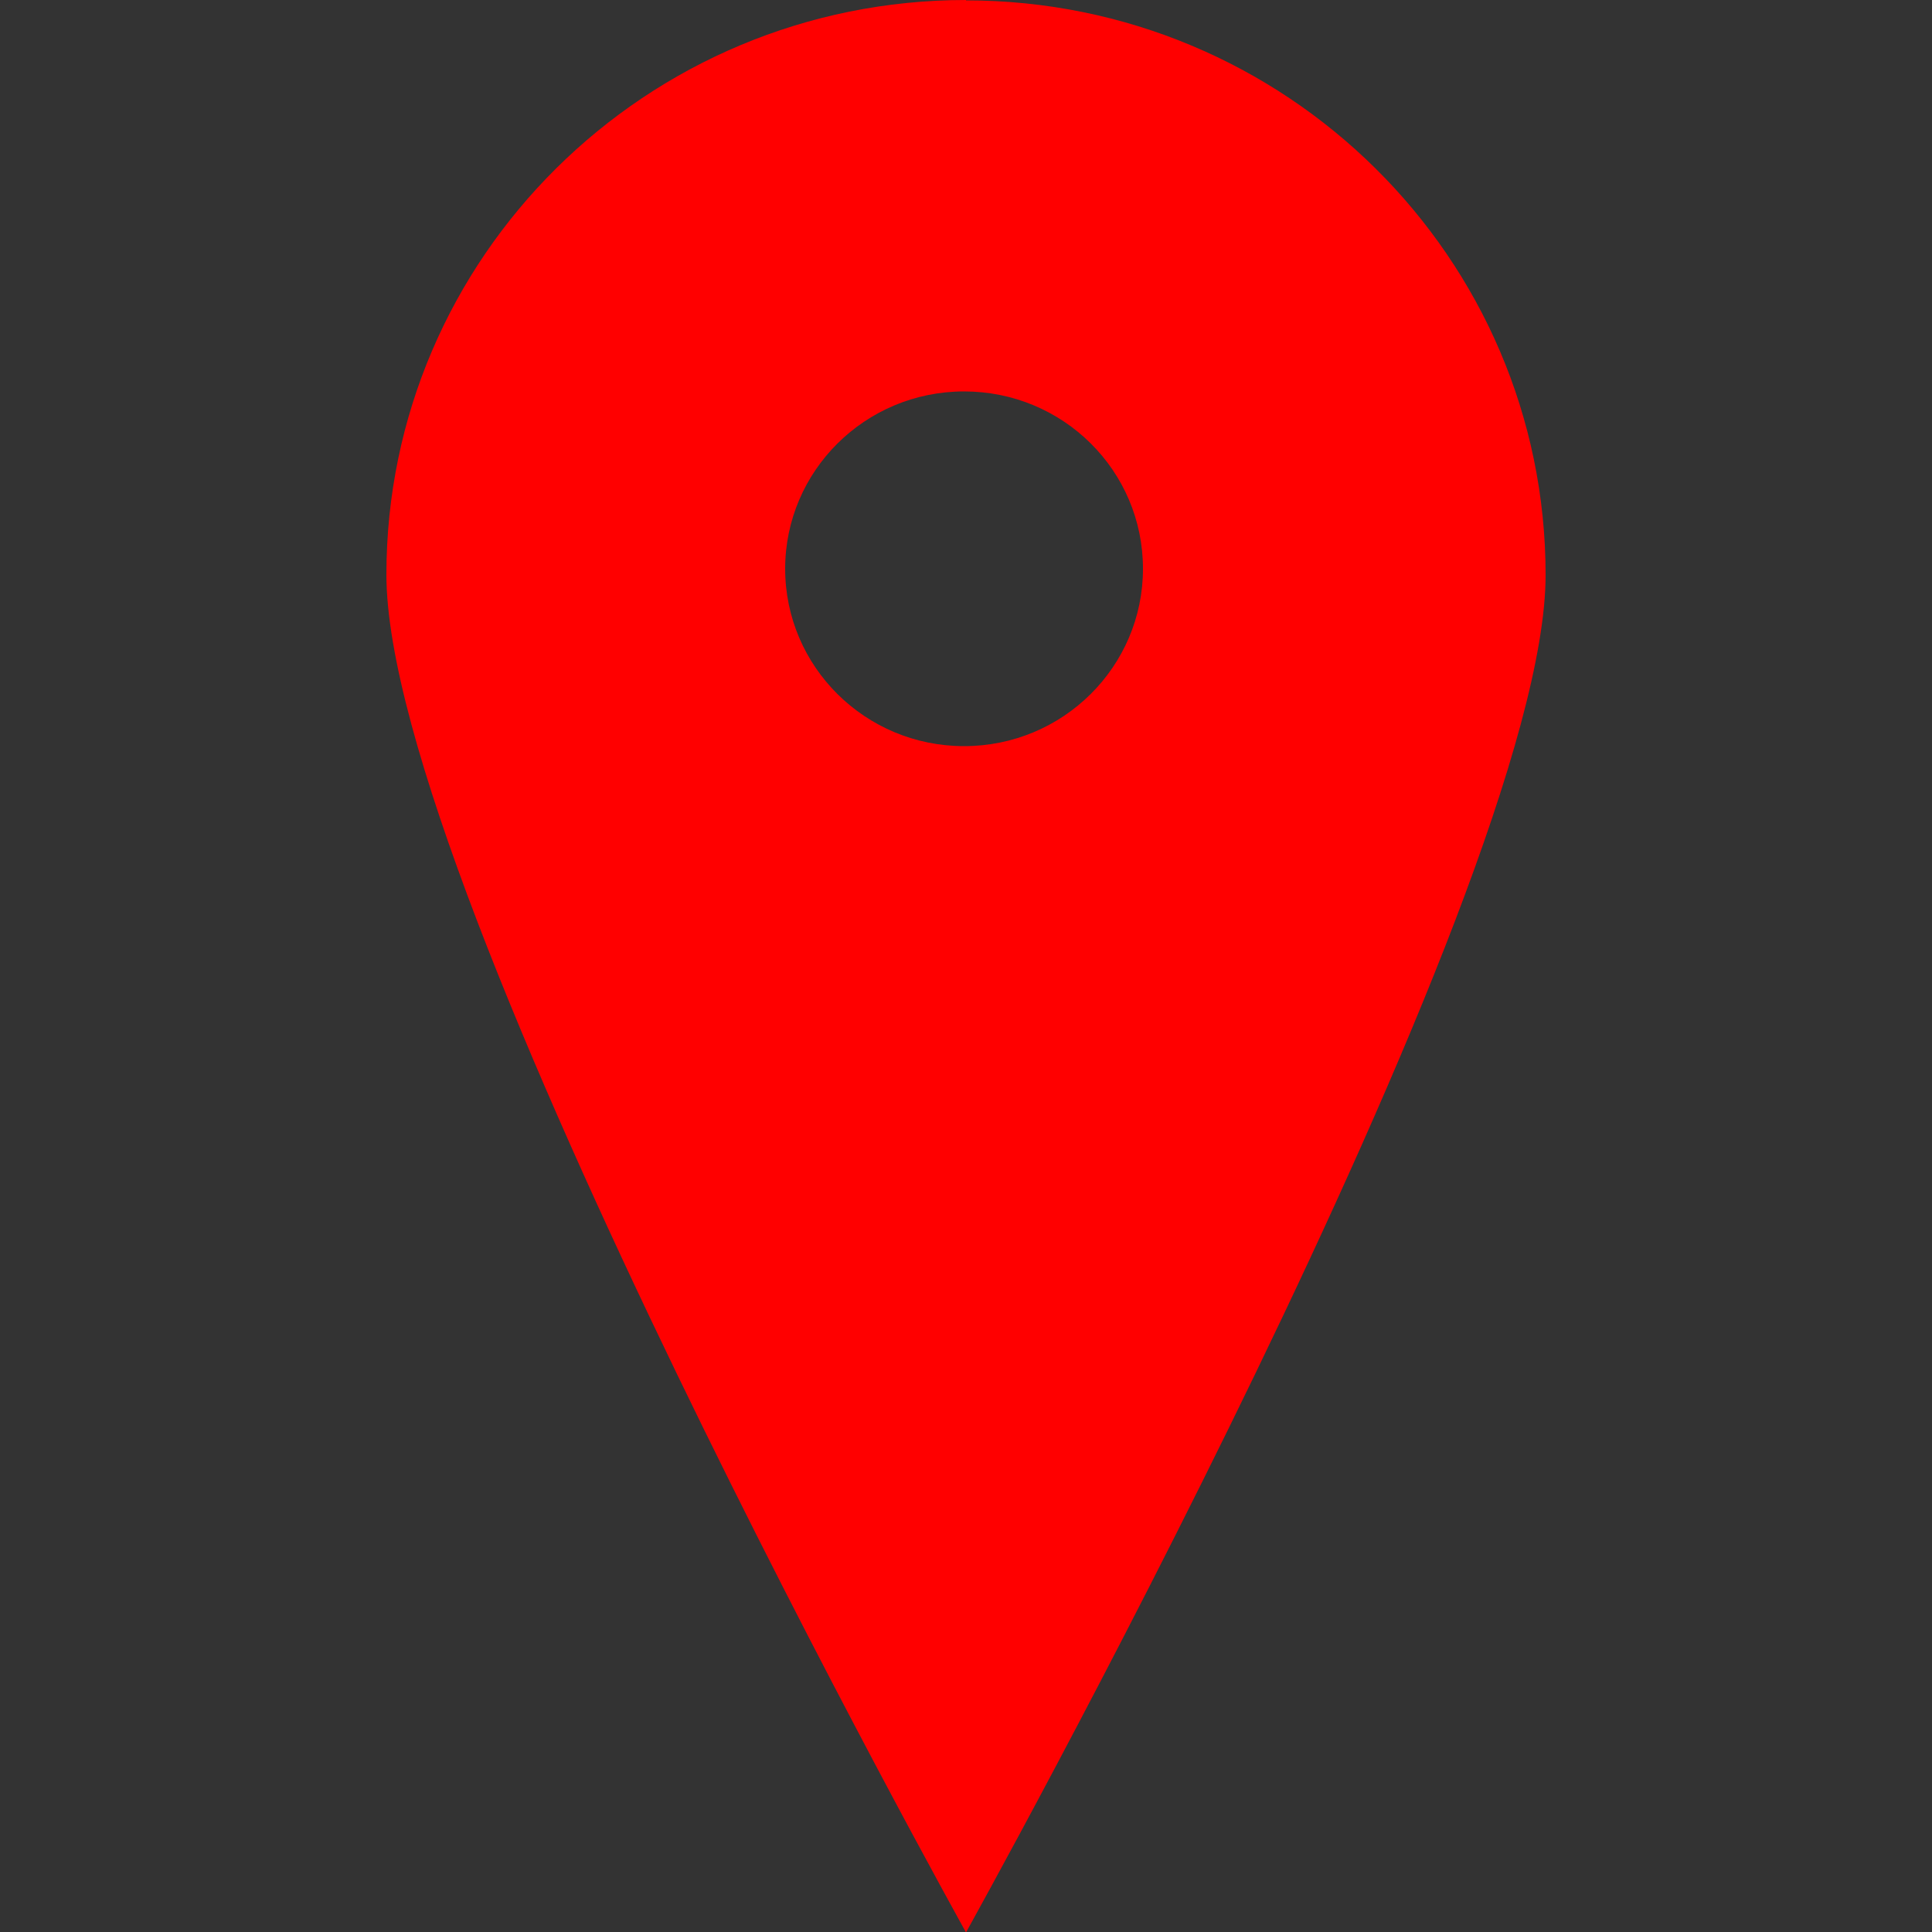 <?xml version="1.0" encoding="UTF-8"?>
<svg version="1.2" baseProfile="tiny" xmlns="http://www.w3.org/2000/svg" viewBox="0 0 50 50" overflow="inherit">
  <rect x="0" y="0" width="50" height="50" fill="#333333" stroke="none"/>
  <path fill="rgba(255,0,0,1.0) #000" fill-opacity="1" stroke="rgba(255,255,255,1.0) #fff" stroke-width="0.0 0" stroke-opacity="1" d="M25 0c-8.28 0 -15 6.66 -15 14.87c0 8.21 15 35.14 15 35.14s15 -26.92 15 -35.13c0 -8.21 -6.72 -14.87 -15 -14.87zm-0.05 19.31c-2.56 0 -4.63 -2.06 -4.63 -4.59c0 -2.53 2.07 -4.59 4.63 -4.59c2.56 0 4.63 2.05 4.63 4.59c0 2.53 -2.07 4.59 -4.63 4.59z"/>
</svg>